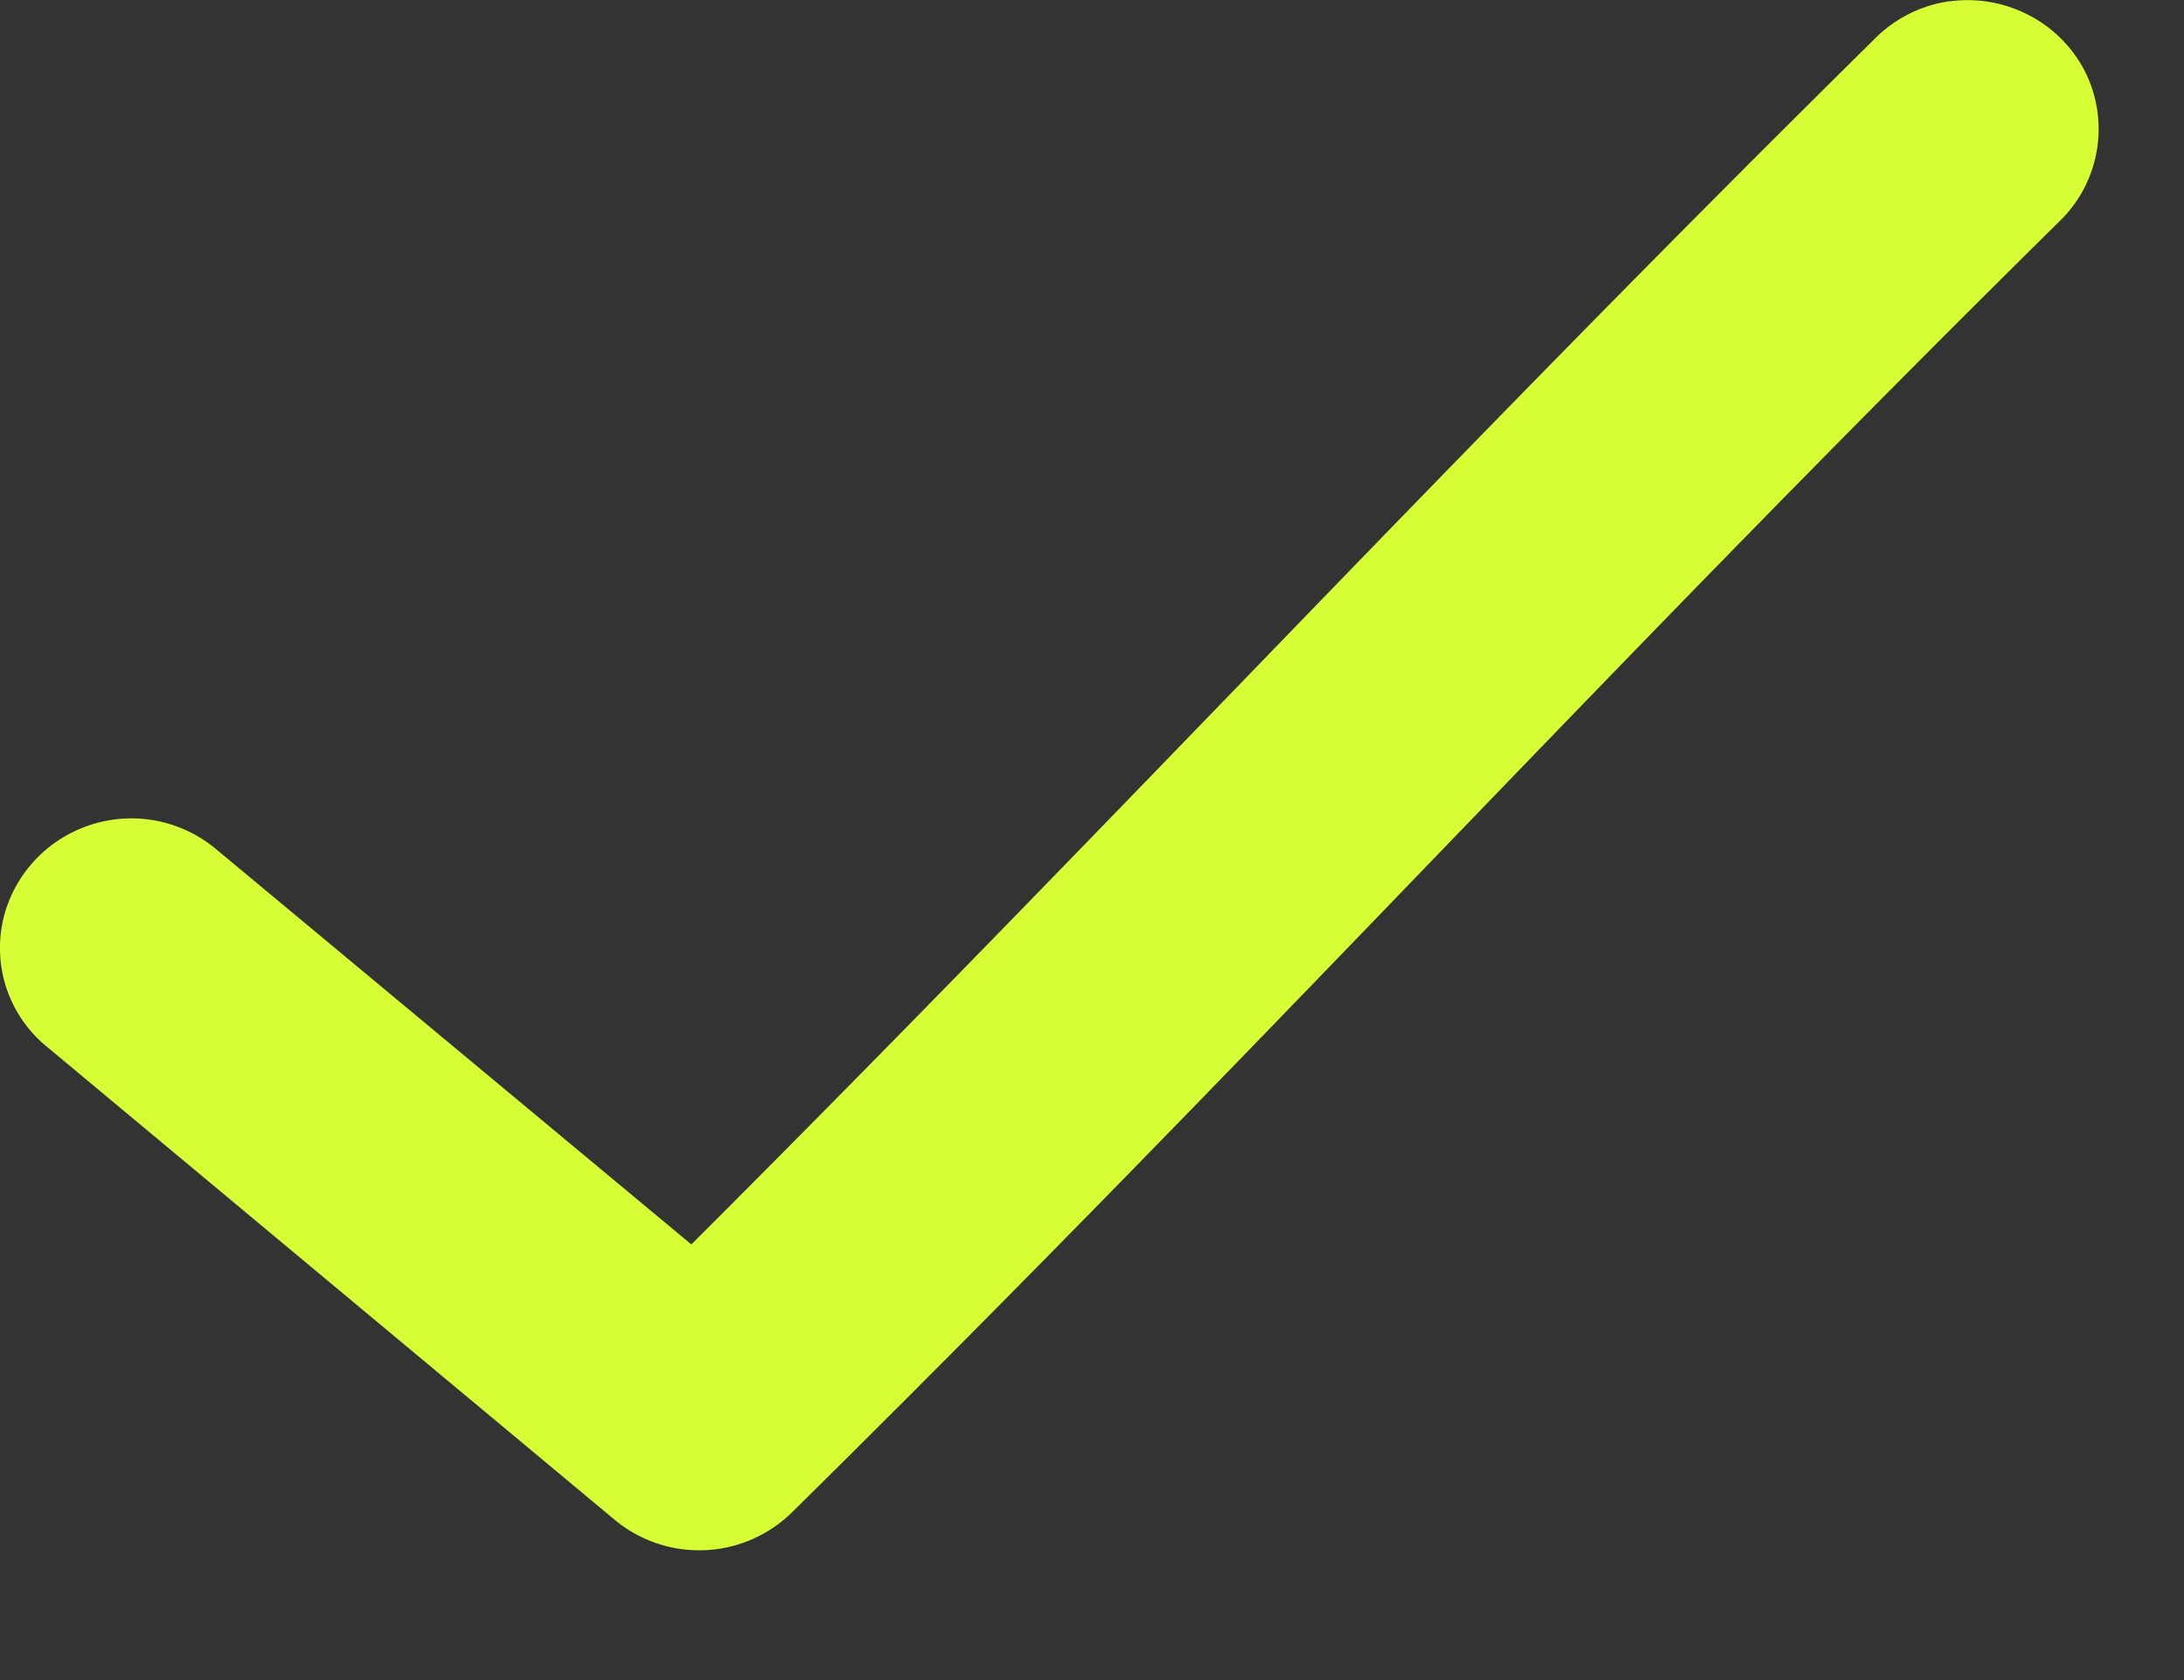 <svg width="13" height="10" fill="none" xmlns="http://www.w3.org/2000/svg"><rect width="100%" height="100%" fill="#333333" stroke="none"/><path d="M11.606.007a.784.784 0 0 0-.455.232C8.548 2.808 6.599 4.928 4.115 7.407L1.287 5.055a.785.785 0 0 0-.864-.097.78.78 0 0 0-.386.45.758.758 0 0 0 .243.823l3.38 2.816A.788.788 0 0 0 4.716 9c2.79-2.752 4.783-4.96 7.54-7.68a.764.764 0 0 0 .158-.888.774.774 0 0 0-.334-.34.79.79 0 0 0-.474-.084z" fill="#D7FF36"/></svg>